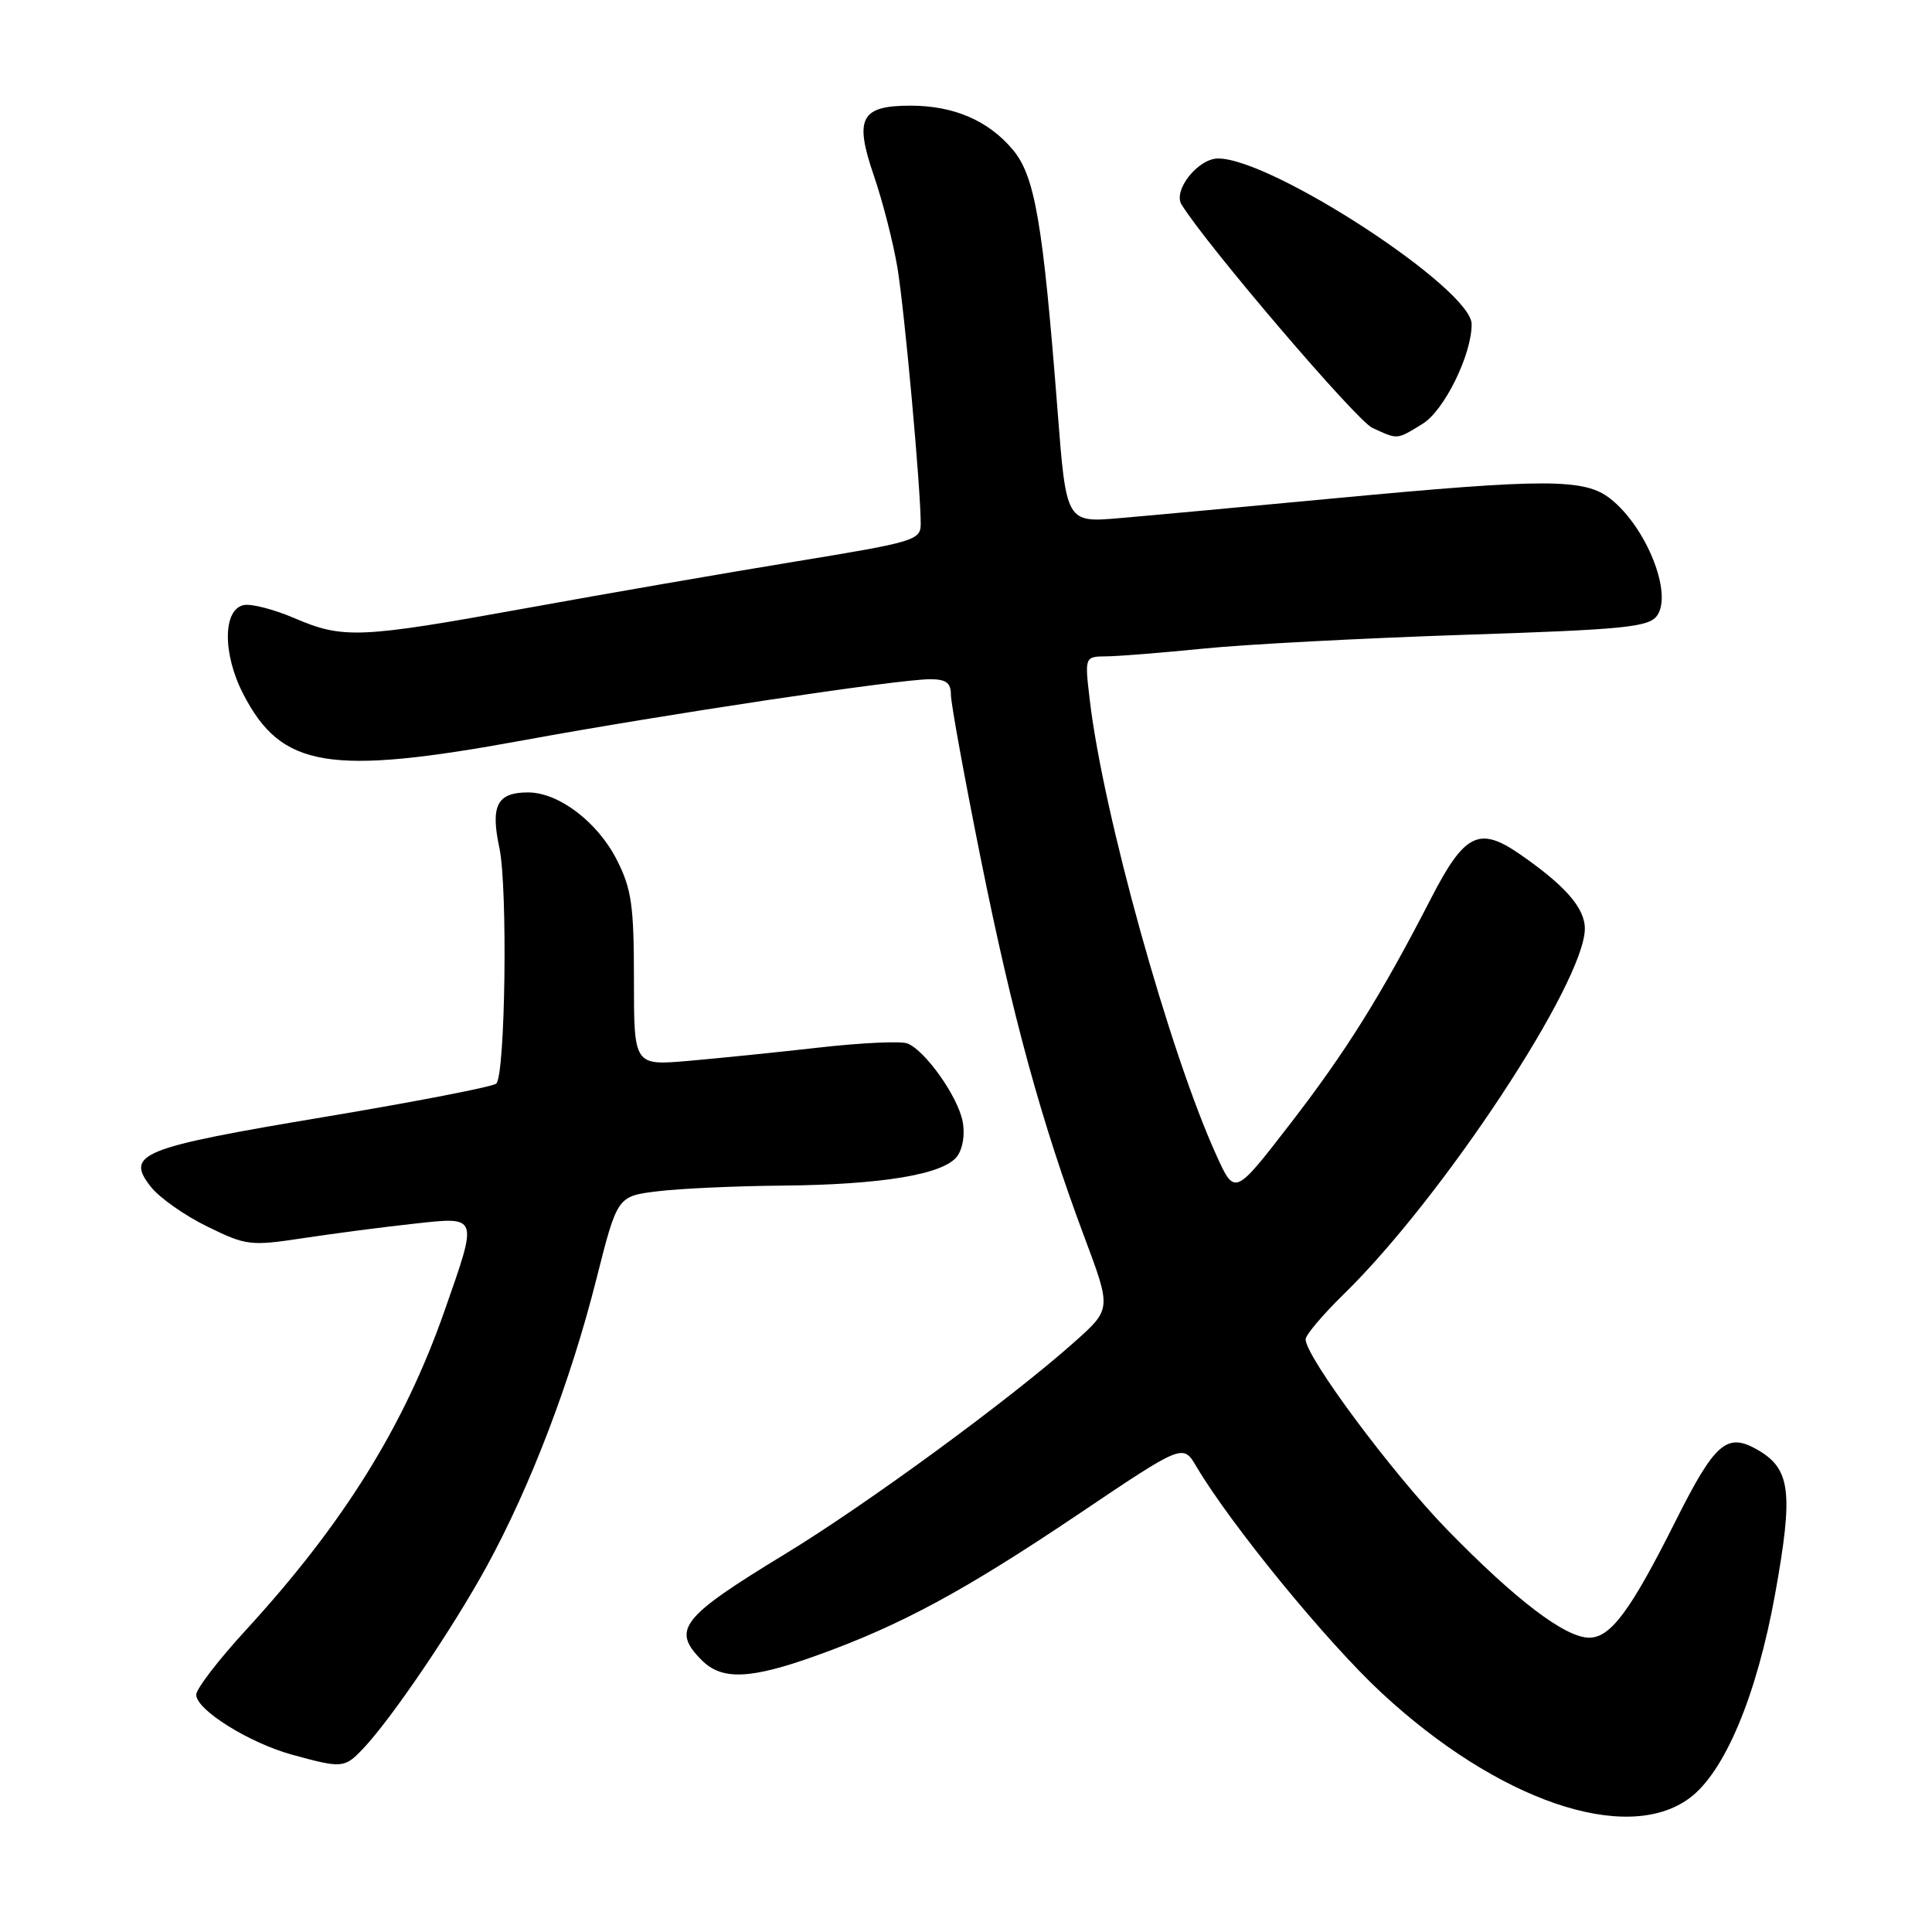 <?xml version="1.0" encoding="UTF-8" standalone="no"?>
<!DOCTYPE svg PUBLIC "-//W3C//DTD SVG 1.1//EN" "http://www.w3.org/Graphics/SVG/1.1/DTD/svg11.dtd" >
<svg xmlns="http://www.w3.org/2000/svg" xmlns:xlink="http://www.w3.org/1999/xlink" version="1.1" viewBox="0 0 256 256">
 <g >
 <path fill="currentColor"
d=" M 223.86 238.27 C 228.52 234.83 232.77 224.70 235.20 211.28 C 237.67 197.60 237.28 194.58 232.75 192.03 C 228.79 189.81 227.20 191.22 222.00 201.59 C 216.06 213.43 213.42 217.00 210.58 217.00 C 207.39 217.00 200.84 212.01 191.73 202.66 C 184.44 195.16 172.99 179.76 173.00 177.46 C 173.00 176.89 175.29 174.19 178.08 171.46 C 191.19 158.66 210.00 130.12 210.00 123.04 C 210.00 120.29 207.33 117.27 201.25 113.09 C 195.98 109.48 194.03 110.47 189.64 119.00 C 182.98 131.94 178.35 139.35 170.86 149.04 C 163.60 158.43 163.60 158.43 161.17 153.06 C 154.94 139.35 146.15 107.71 144.40 92.75 C 143.72 87.00 143.72 87.00 146.61 86.97 C 148.20 86.96 154.00 86.49 159.50 85.94 C 165.00 85.38 180.48 84.57 193.90 84.12 C 215.28 83.42 218.45 83.10 219.56 81.59 C 221.68 78.68 218.16 69.85 213.39 66.09 C 209.96 63.39 204.90 63.39 176.94 66.02 C 165.15 67.13 152.30 68.32 148.39 68.65 C 141.28 69.27 141.28 69.27 140.13 54.38 C 138.19 29.47 137.14 23.31 134.18 19.81 C 130.95 15.97 126.37 14.00 120.65 14.00 C 114.04 14.00 113.17 15.66 115.80 23.30 C 116.97 26.71 118.37 32.20 118.92 35.50 C 119.87 41.29 122.00 64.71 122.00 69.40 C 122.00 71.59 121.25 71.81 105.25 74.43 C 96.04 75.94 80.04 78.71 69.70 80.59 C 47.69 84.58 45.45 84.68 39.02 81.91 C 36.34 80.76 33.34 79.98 32.33 80.17 C 29.53 80.70 29.47 86.60 32.22 91.94 C 37.28 101.78 43.58 102.82 69.41 98.08 C 88.23 94.63 119.01 90.01 123.25 90.00 C 125.36 90.00 126.00 90.48 126.00 92.05 C 126.00 93.18 127.78 102.96 129.96 113.80 C 134.19 134.82 138.00 148.71 143.71 163.98 C 147.26 173.46 147.26 173.46 142.38 177.81 C 133.88 185.39 114.88 199.31 104.00 205.93 C 90.22 214.32 88.94 215.94 93.00 220.00 C 95.67 222.67 99.43 222.52 108.19 219.37 C 119.34 215.37 127.77 210.81 142.92 200.62 C 156.75 191.31 156.75 191.31 158.52 194.31 C 163.07 202.01 175.78 217.55 183.04 224.29 C 198.45 238.61 215.50 244.45 223.86 238.27 Z  M 48.07 231.75 C 51.84 227.80 60.01 215.75 64.52 207.50 C 70.31 196.90 75.62 182.99 79.02 169.50 C 81.80 158.50 81.80 158.50 87.15 157.85 C 90.09 157.49 97.50 157.15 103.61 157.10 C 116.84 156.98 125.01 155.62 126.81 153.24 C 127.58 152.22 127.89 150.29 127.55 148.58 C 126.91 145.27 122.57 139.16 120.23 138.26 C 119.38 137.93 114.14 138.17 108.59 138.80 C 103.04 139.43 95.24 140.22 91.25 140.57 C 84.00 141.20 84.00 141.20 84.00 129.81 C 84.00 119.99 83.69 117.81 81.75 113.97 C 79.21 108.94 74.04 105.00 69.97 105.00 C 65.87 105.00 64.97 106.73 66.17 112.35 C 67.29 117.60 66.96 142.38 65.76 143.58 C 65.35 143.99 55.08 145.98 42.94 148.01 C 18.60 152.08 16.56 152.90 19.99 157.26 C 21.12 158.70 24.48 161.07 27.46 162.52 C 32.64 165.06 33.17 165.12 40.18 164.06 C 44.21 163.45 50.76 162.59 54.75 162.16 C 63.47 161.20 63.37 160.93 58.91 173.67 C 53.53 189.02 45.51 201.90 32.53 216.05 C 28.94 219.96 26.00 223.79 26.00 224.56 C 26.00 226.56 32.99 230.93 38.68 232.50 C 45.32 234.32 45.64 234.30 48.07 231.75 Z  M 188.50 56.16 C 191.36 54.42 195.02 46.98 195.00 42.95 C 194.99 38.27 168.55 21.00 161.41 21.00 C 158.75 21.00 155.40 25.22 156.56 27.10 C 159.91 32.52 179.76 55.76 181.85 56.70 C 185.28 58.27 185.02 58.29 188.50 56.16 Z "/>
</g>
</svg>